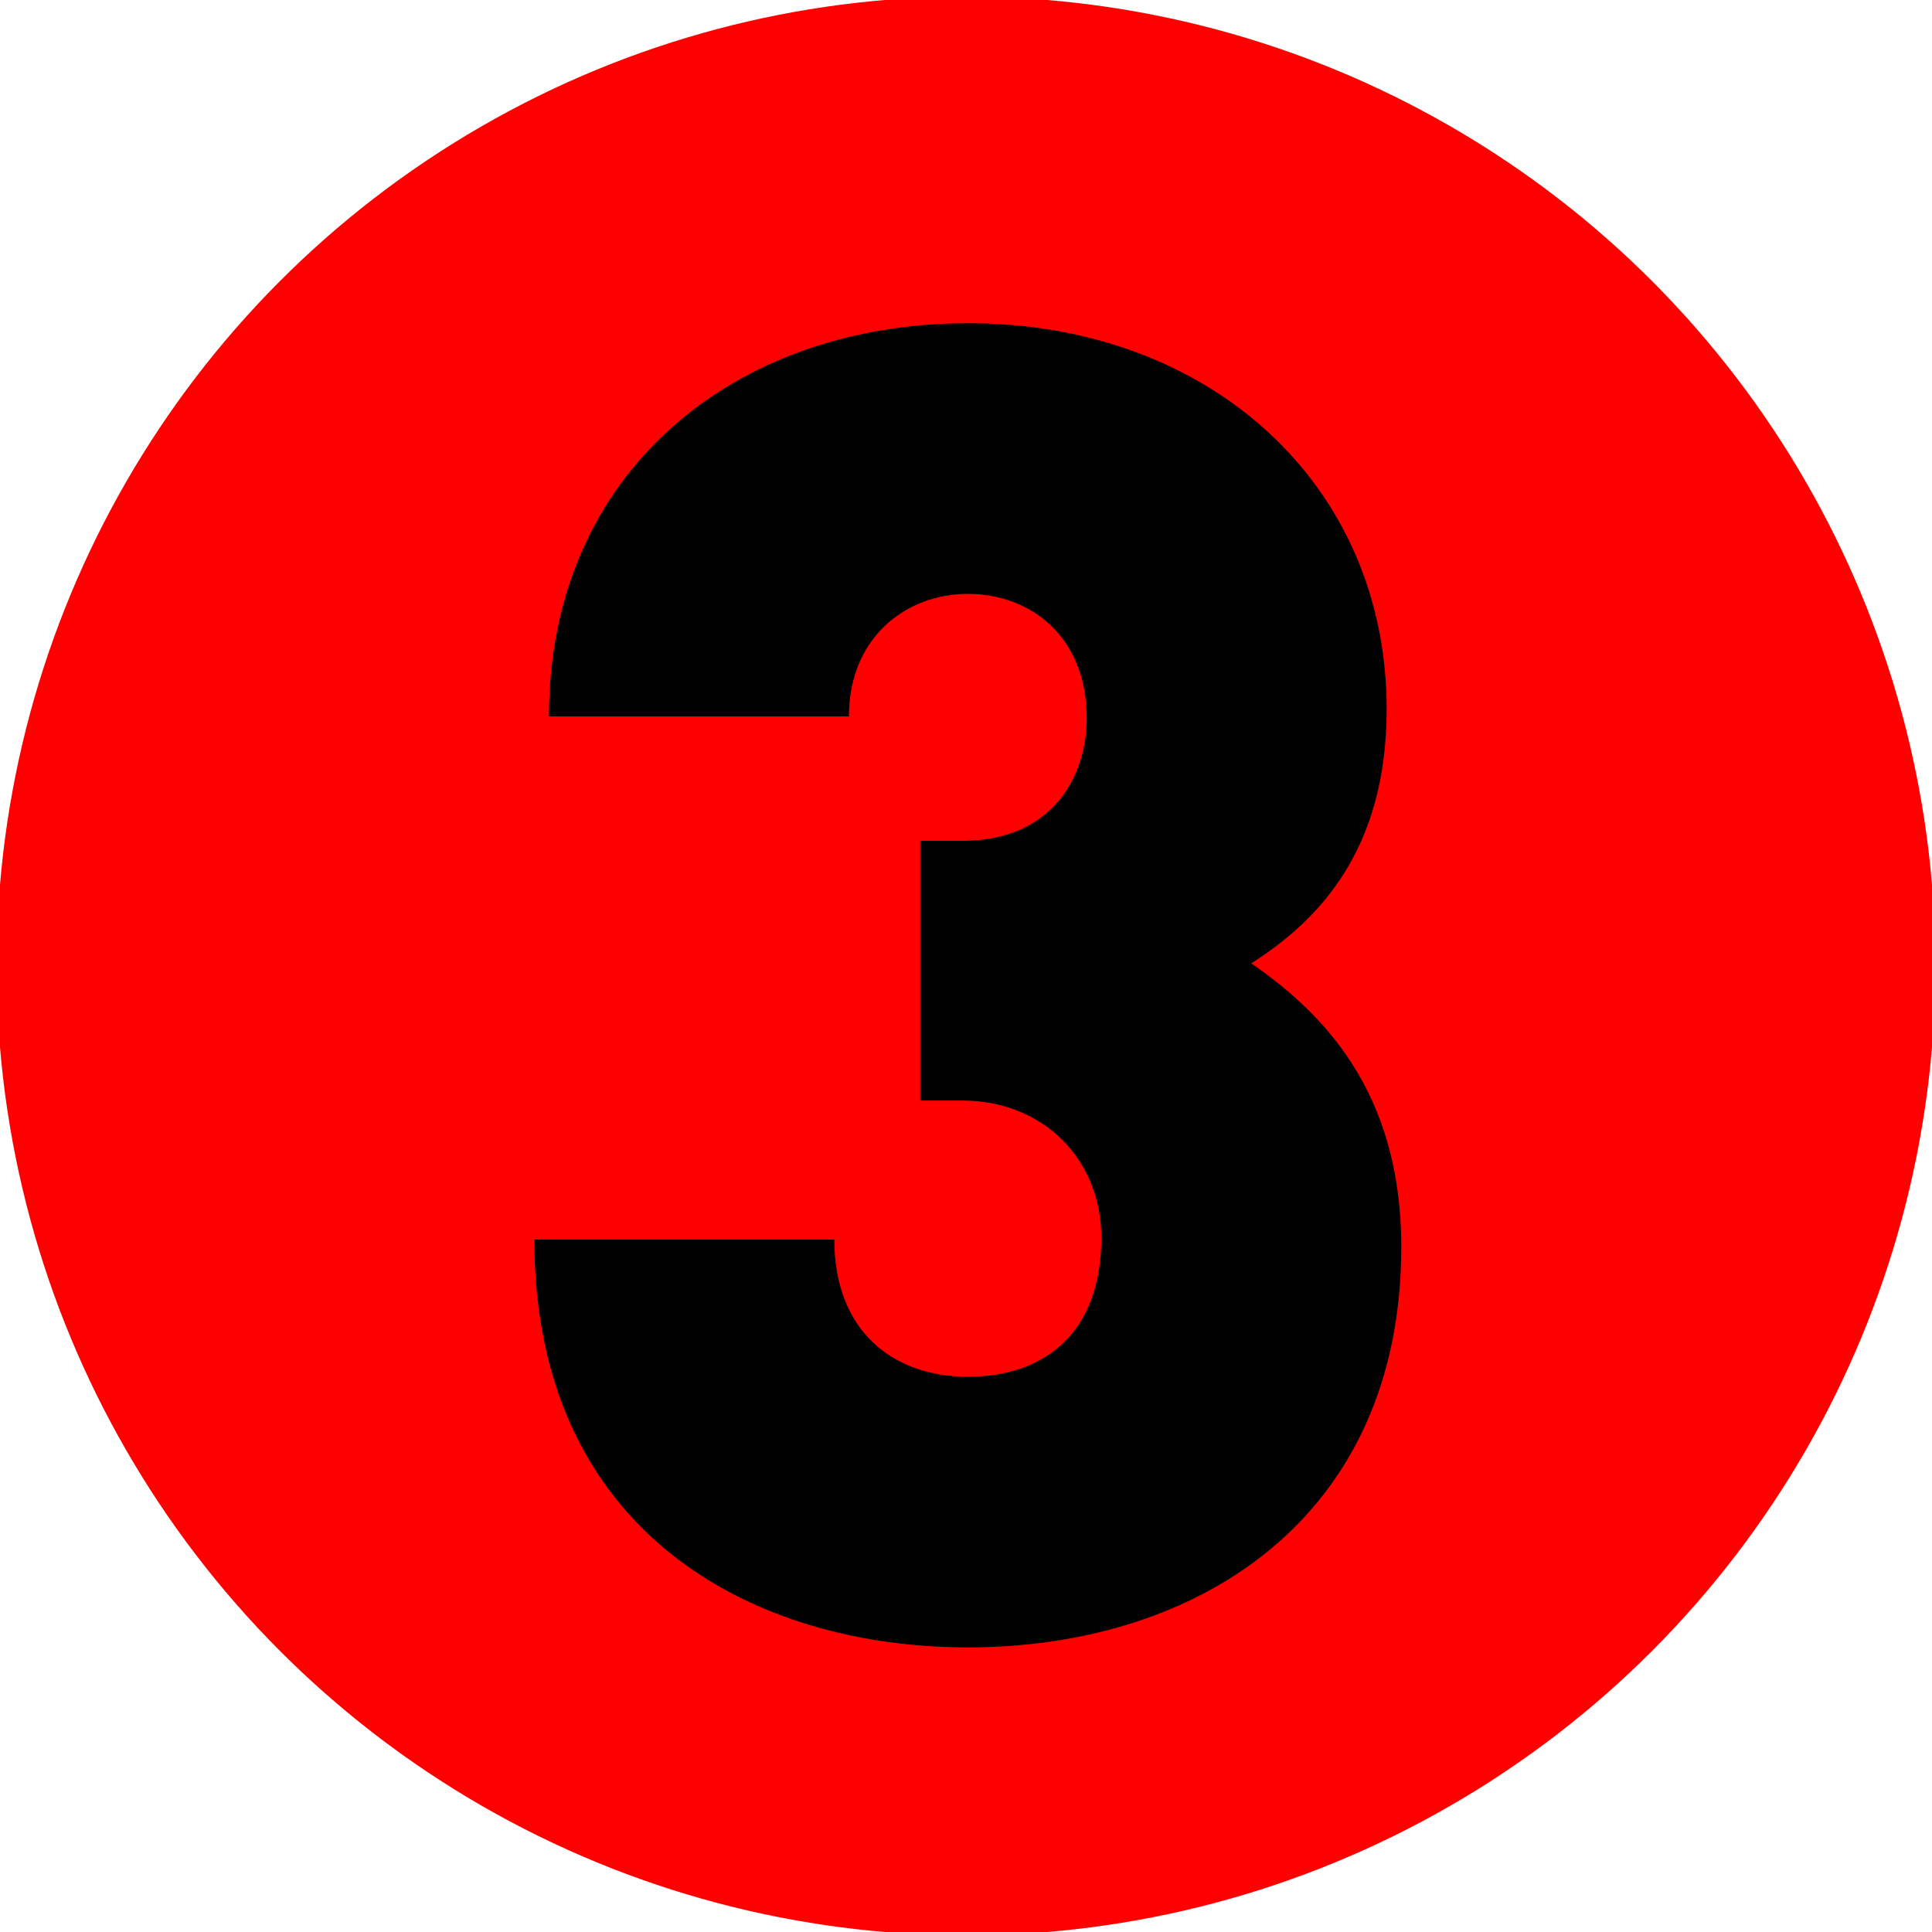 <?xml version="1.0" encoding="utf-8"?>
<!-- Generator: Adobe Illustrator 15.0.0, SVG Export Plug-In . SVG Version: 6.00 Build 0)  -->
<!DOCTYPE svg PUBLIC "-//W3C//DTD SVG 1.1//EN" "http://www.w3.org/Graphics/SVG/1.1/DTD/svg11.dtd">
<svg version="1.1" id="Ebene_1" xmlns="http://www.w3.org/2000/svg" xmlns:xlink="http://www.w3.org/1999/xlink" x="0px" y="0px"
	 width="200px" height="200px" viewBox="0 0 200 200" enable-background="new 0 0 200 200" xml:space="preserve">
<circle fill="#FF0000" cx="100" cy="100" r="100.352"/>
<g>
	<path d="M100.187,170.539c-22.341,0-44.871-11.929-44.871-42.222h31.051c0,9.468,6.059,14.201,13.82,14.201
		c8.142,0,13.822-4.733,13.822-14.39c0-8.142-6.06-14.2-14.389-14.2h-4.355V87.041h4.355c9.277,0,12.874-6.627,12.874-12.686
		c0-8.521-5.868-12.875-12.308-12.875c-6.438,0-12.307,4.544-12.307,12.685H56.829c0-25.371,19.312-40.708,43.358-40.708
		c24.992,0,43.358,16.662,43.358,39.95c0,14.767-7.195,21.962-14.012,26.319c7.385,5.111,15.527,13.254,15.527,29.348
		C145.061,157.285,123.853,170.539,100.187,170.539z"/>
</g>
</svg>
